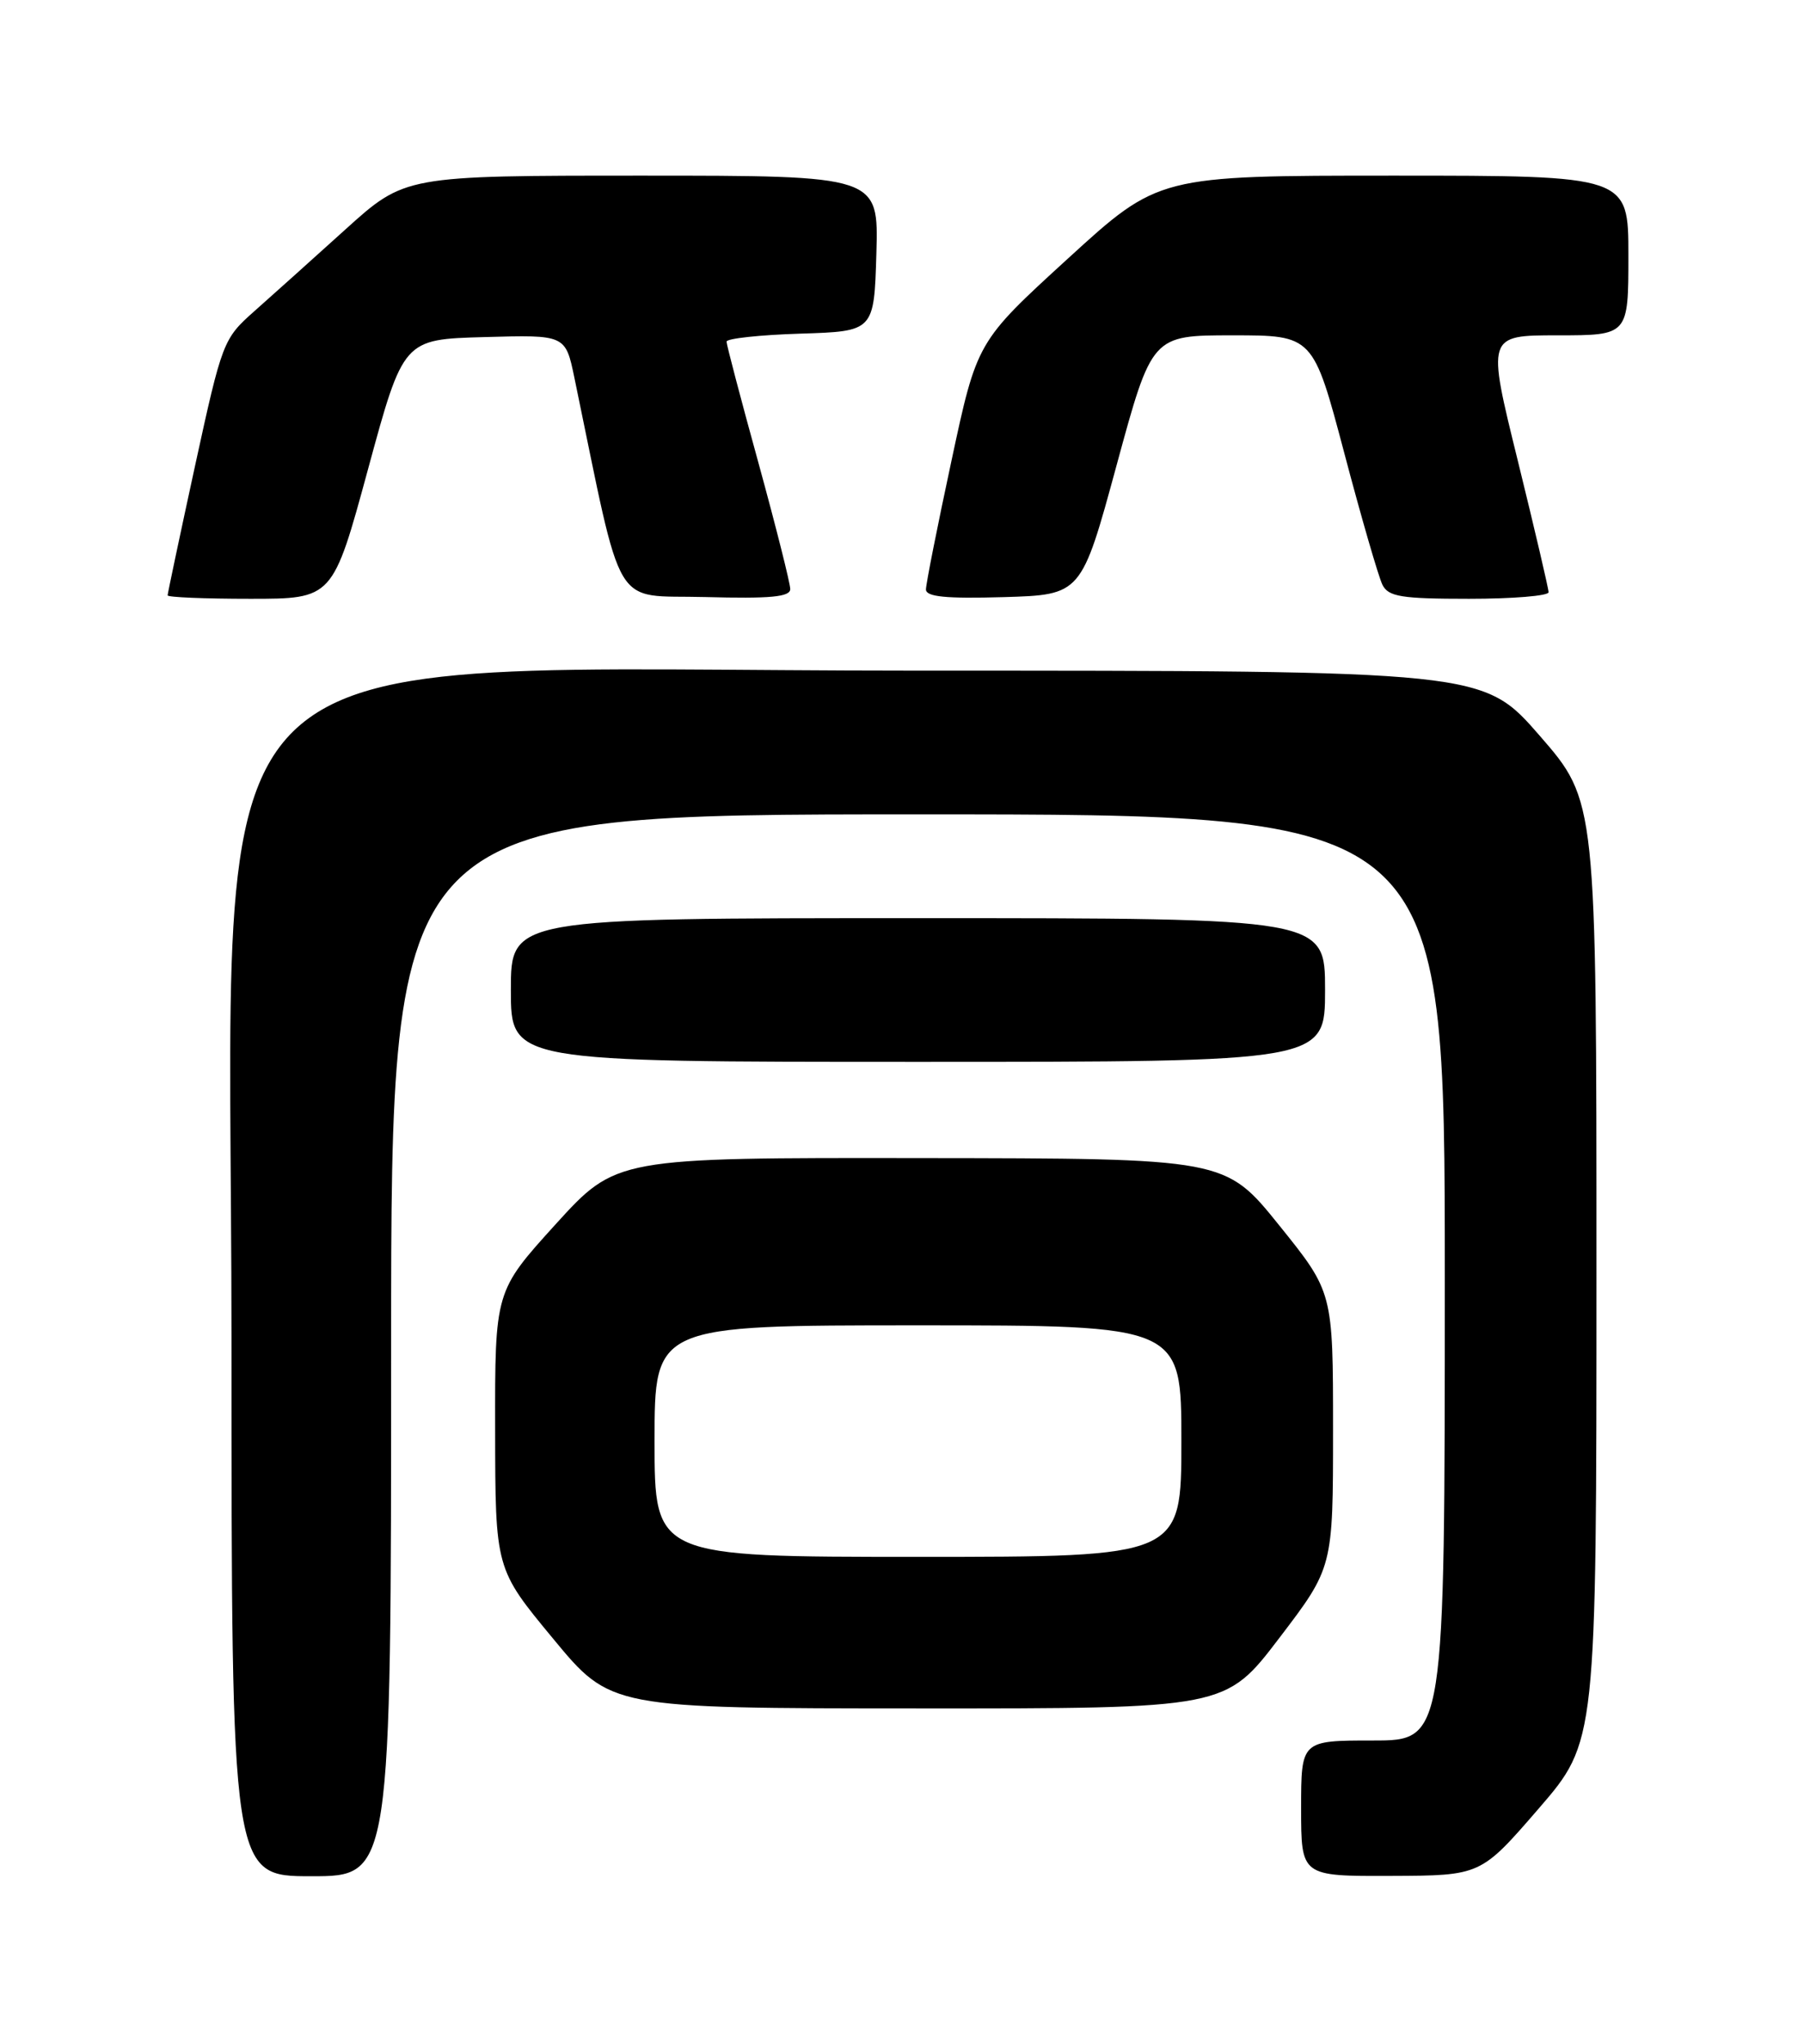 <?xml version="1.0" encoding="UTF-8" standalone="no"?>
<!DOCTYPE svg PUBLIC "-//W3C//DTD SVG 1.1//EN" "http://www.w3.org/Graphics/SVG/1.1/DTD/svg11.dtd" >
<svg xmlns="http://www.w3.org/2000/svg" xmlns:xlink="http://www.w3.org/1999/xlink" version="1.1" viewBox="0 0 226 256">
 <g >
 <path fill="currentColor"
d=" M 49.00 168.50 C 49.00 102.00 49.00 102.00 115.00 102.00 C 181.00 102.00 181.00 102.00 181.00 160.00 C 181.00 218.00 181.00 218.00 172.00 218.00 C 163.00 218.00 163.00 218.00 163.00 226.50 C 163.00 235.00 163.00 235.00 174.25 234.96 C 185.50 234.92 185.50 234.92 192.75 226.54 C 200.00 218.15 200.00 218.15 200.00 159.24 C 200.00 100.33 200.00 100.33 192.90 92.16 C 185.80 84.00 185.80 84.00 114.56 84.00 C 21.16 84.00 29.00 76.33 29.00 167.66 C 29.00 235.00 29.00 235.00 39.00 235.00 C 49.00 235.00 49.00 235.00 49.00 168.50 Z  M 160.26 205.17 C 167.00 196.33 167.00 196.33 167.00 179.09 C 167.00 161.85 167.00 161.85 160.25 153.47 C 153.50 145.09 153.50 145.09 115.34 145.05 C 77.19 145.00 77.19 145.00 69.59 153.36 C 62.00 161.73 62.00 161.73 62.03 179.11 C 62.05 196.50 62.05 196.50 69.28 205.23 C 76.50 213.97 76.50 213.97 115.01 213.98 C 153.53 214.00 153.53 214.00 160.26 205.17 Z  M 166.00 124.00 C 166.00 115.00 166.00 115.00 115.00 115.00 C 64.00 115.00 64.00 115.00 64.00 124.00 C 64.00 133.00 64.00 133.00 115.00 133.00 C 166.00 133.00 166.00 133.00 166.00 124.00 Z  M 46.11 58.75 C 50.53 42.50 50.53 42.50 60.69 42.22 C 70.84 41.93 70.84 41.93 71.96 47.32 C 78.17 77.21 76.54 74.47 88.32 74.78 C 96.52 75.00 99.00 74.77 99.00 73.78 C 99.00 73.07 97.21 65.97 95.02 57.99 C 92.82 50.02 91.02 43.18 91.02 42.79 C 91.01 42.40 95.16 41.95 100.25 41.79 C 109.50 41.50 109.50 41.50 109.79 31.75 C 110.07 22.00 110.07 22.00 80.40 22.00 C 50.73 22.00 50.73 22.00 43.26 28.75 C 39.15 32.46 34.01 37.08 31.84 39.00 C 27.97 42.43 27.82 42.82 24.44 58.32 C 22.55 67.02 21.00 74.33 21.00 74.57 C 21.00 74.81 25.66 75.00 31.35 75.00 C 41.69 75.00 41.69 75.00 46.11 58.75 Z  M 139.89 58.25 C 144.31 42.00 144.31 42.00 154.40 42.00 C 164.50 42.00 164.50 42.00 168.41 56.75 C 170.55 64.86 172.71 72.29 173.19 73.25 C 173.94 74.74 175.55 75.00 184.04 75.00 C 189.52 75.00 194.00 74.63 194.00 74.18 C 194.00 73.73 192.26 66.30 190.14 57.68 C 186.27 42.00 186.27 42.00 195.14 42.00 C 204.00 42.00 204.00 42.00 204.00 32.00 C 204.00 22.00 204.00 22.00 174.57 22.00 C 145.15 22.00 145.15 22.00 133.77 32.40 C 122.39 42.80 122.39 42.80 119.20 57.70 C 117.44 65.89 116.00 73.15 116.00 73.83 C 116.00 74.75 118.50 75.00 125.73 74.79 C 135.47 74.50 135.47 74.50 139.89 58.25 Z  M 82.00 180.50 C 82.00 166.00 82.00 166.00 115.00 166.00 C 148.00 166.00 148.00 166.00 148.00 180.50 C 148.00 195.00 148.00 195.00 115.00 195.00 C 82.00 195.00 82.00 195.00 82.00 180.50 Z "/>
</g>
</svg>